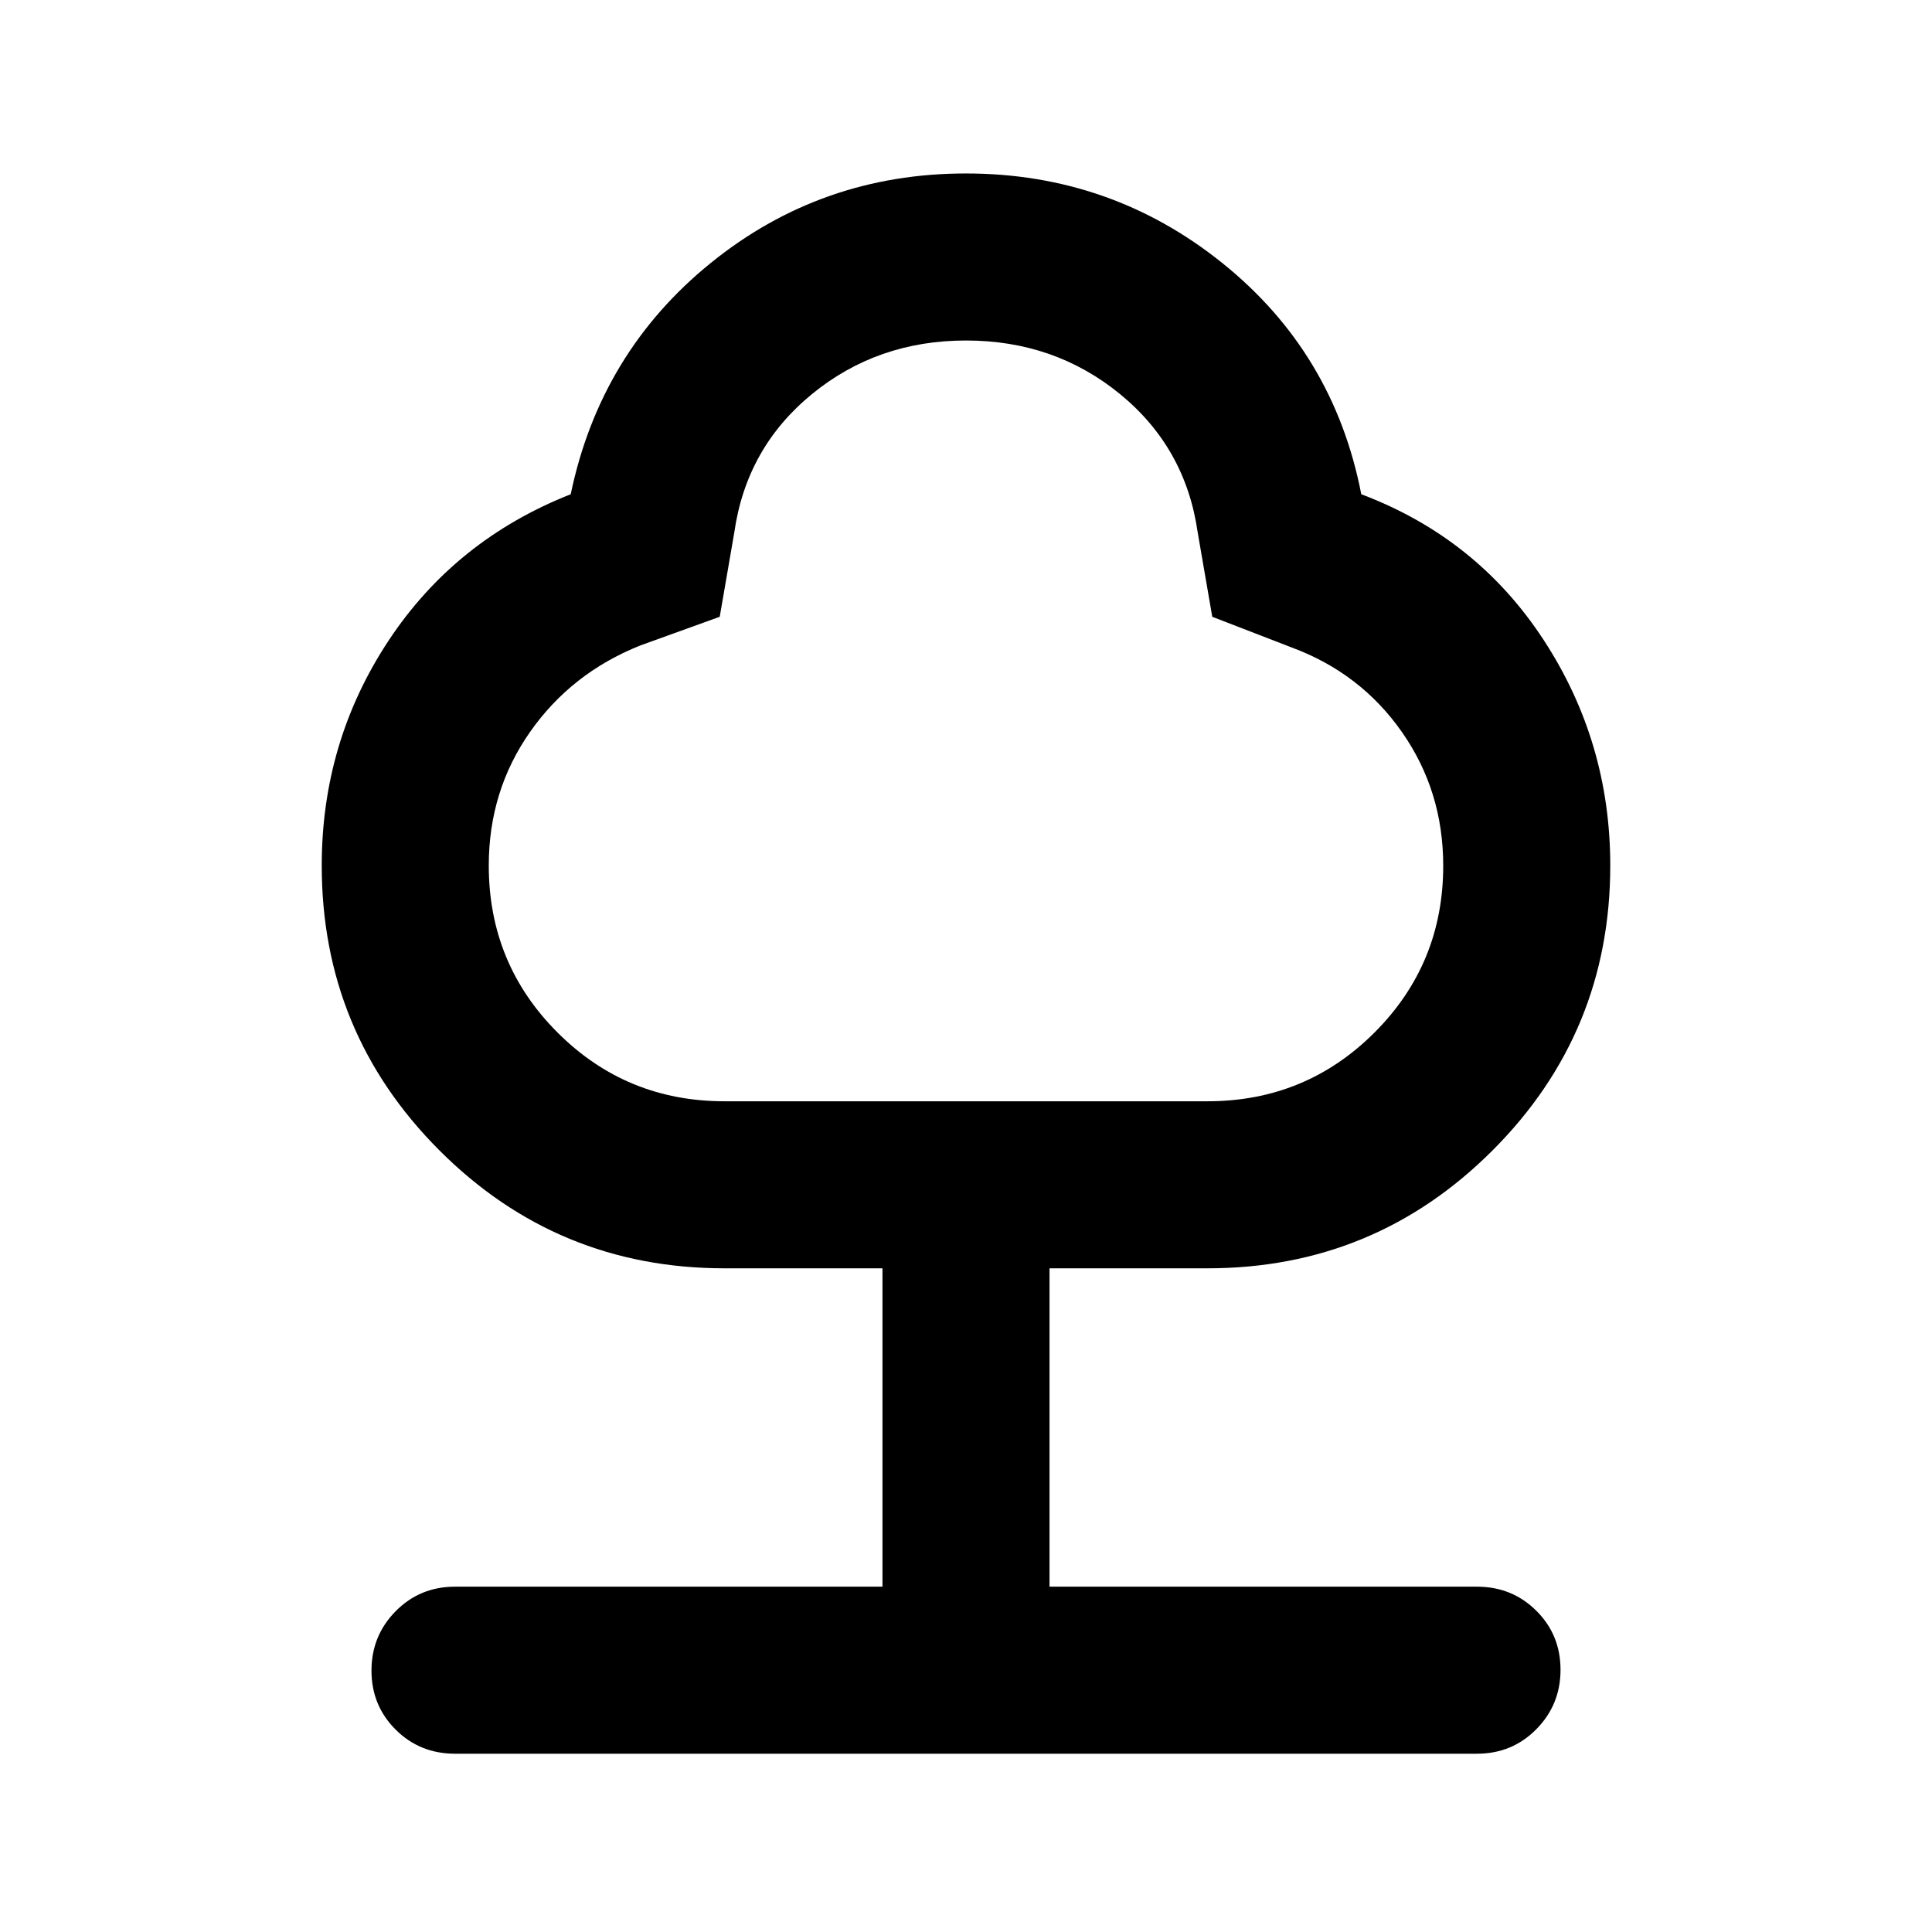 <svg xmlns="http://www.w3.org/2000/svg" height="20" viewBox="0 -960 960 960" width="20"><path d="M438.5-171.587v-158.195H360q-83.054 0-141.592-58.539-58.539-58.538-58.539-141.592 0-61.426 33.12-111.626t90.598-72.874q14.674-70.435 69.587-114.913Q408.087-873.805 480-873.805t127.326 44.479q55.413 44.478 69.087 114.913 57.478 21.674 90.598 72.374 33.12 50.7 33.12 112.126 0 83.054-58.539 141.592Q683.054-329.782 600-329.782h-78.5v158.195h212.413q17.452 0 29.476 11.963 12.024 11.964 12.024 29.327 0 17.362-12.024 29.536-12.024 12.174-29.476 12.174H226.087q-17.452 0-29.476-11.963-12.024-11.964-12.024-29.326 0-17.363 12.024-29.537t29.476-12.174H438.5ZM360-412.783h240q48.804 0 82.967-34.141 34.163-34.142 34.163-82.915 0-37.118-20.536-66.439-20.536-29.321-54.79-42.005l-39.434-15.239-7.24-41.913q-6-42.043-38.543-68.706-32.544-26.663-76.587-26.663-44.043 0-76.587 26.663-32.543 26.663-38.543 68.706l-7.24 41.913-39.434 14.239q-34.254 13.666-54.79 42.948-20.536 29.283-20.536 66.422 0 48.804 34.163 82.967T360-412.783Zm120-166.13Z"/></svg>